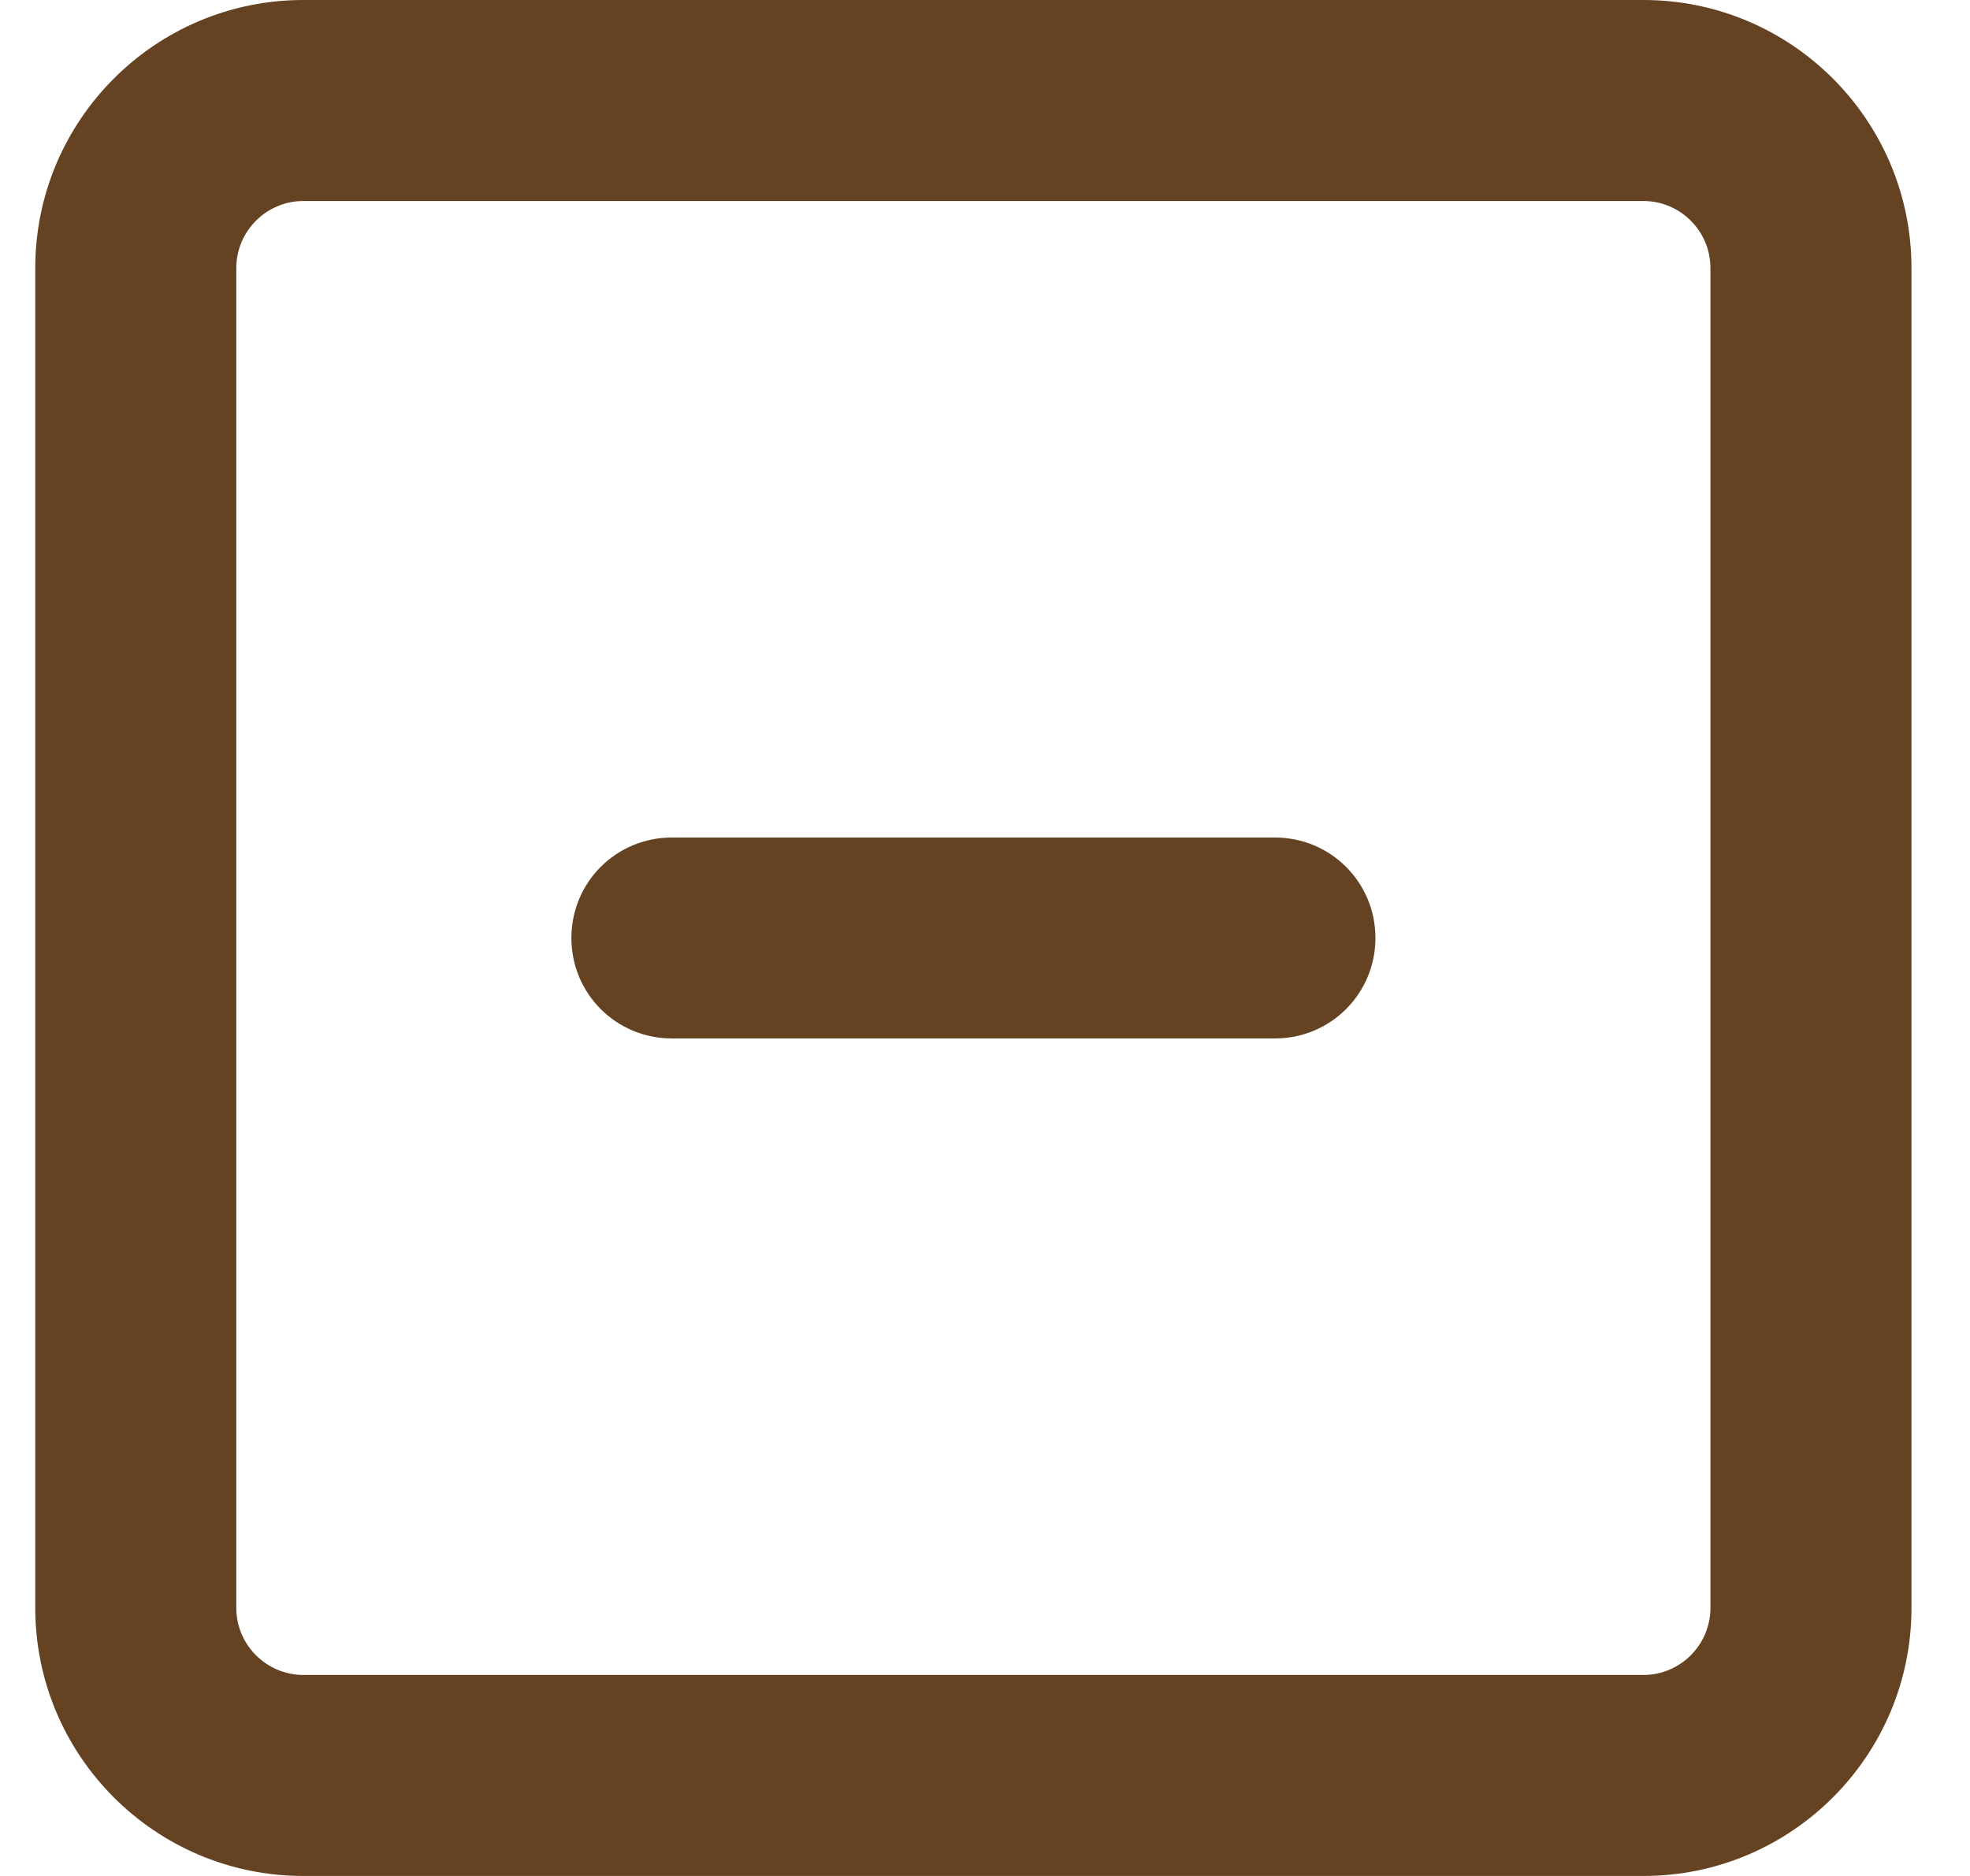 <svg width="21" height="20" viewBox="0 0 21 20" fill="none" xmlns="http://www.w3.org/2000/svg">
<path d="M3.233 2.143C2.841 2.143 2.519 2.464 2.519 2.857V17.143C2.519 17.536 2.841 17.857 3.233 17.857H17.519C17.912 17.857 18.233 17.536 18.233 17.143V2.857C18.233 2.464 17.912 2.143 17.519 2.143H3.233ZM0.376 2.857C0.376 1.281 1.657 0 3.233 0H17.519C19.095 0 20.376 1.281 20.376 2.857V17.143C20.376 18.719 19.095 20 17.519 20H3.233C1.657 20 0.376 18.719 0.376 17.143V2.857ZM7.162 8.929H13.591C14.184 8.929 14.662 9.406 14.662 10C14.662 10.594 14.184 11.071 13.591 11.071H7.162C6.568 11.071 6.091 10.594 6.091 10C6.091 9.406 6.568 8.929 7.162 8.929Z" fill="#654222"/>
</svg>
